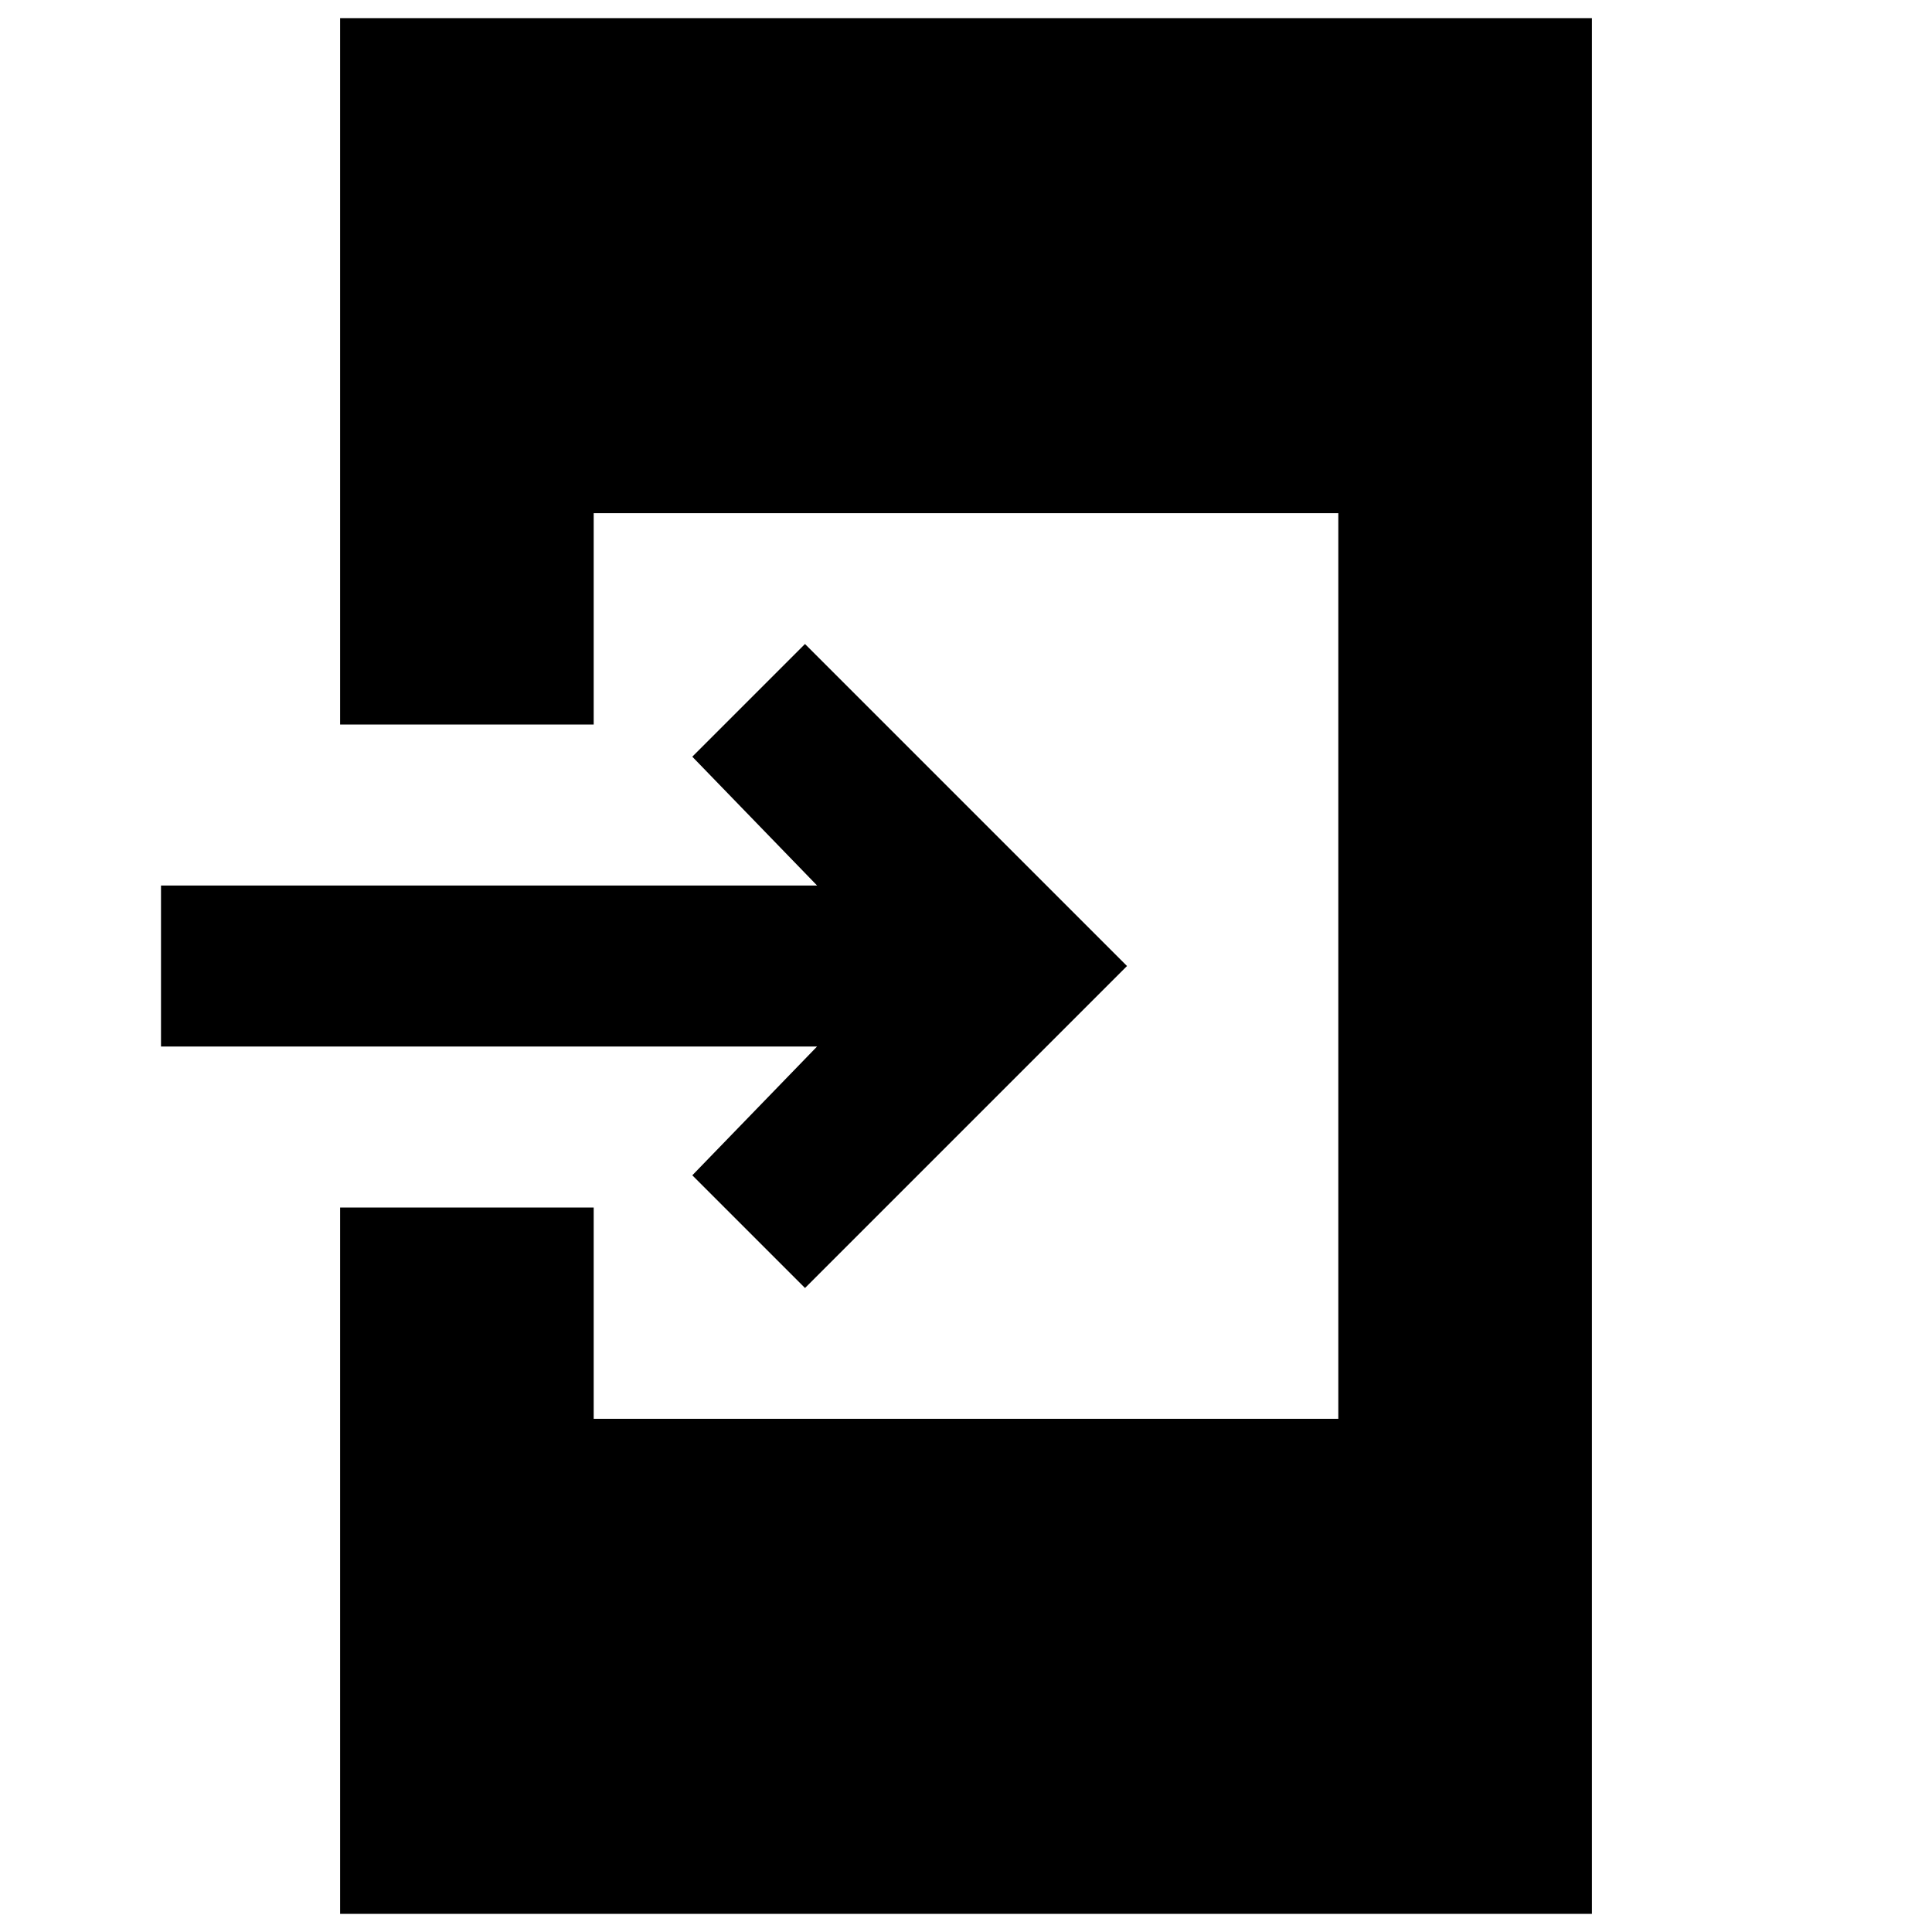 <svg xmlns="http://www.w3.org/2000/svg" height="24" viewBox="0 -960 960 960" width="24"><path d="M169-9v-351h126v105h370v-450H295v105H169v-351h622V-9H169Zm231-311-56-56 62-64H80v-80h326l-62-64 56-56 160 160-160 160Z"/></svg>